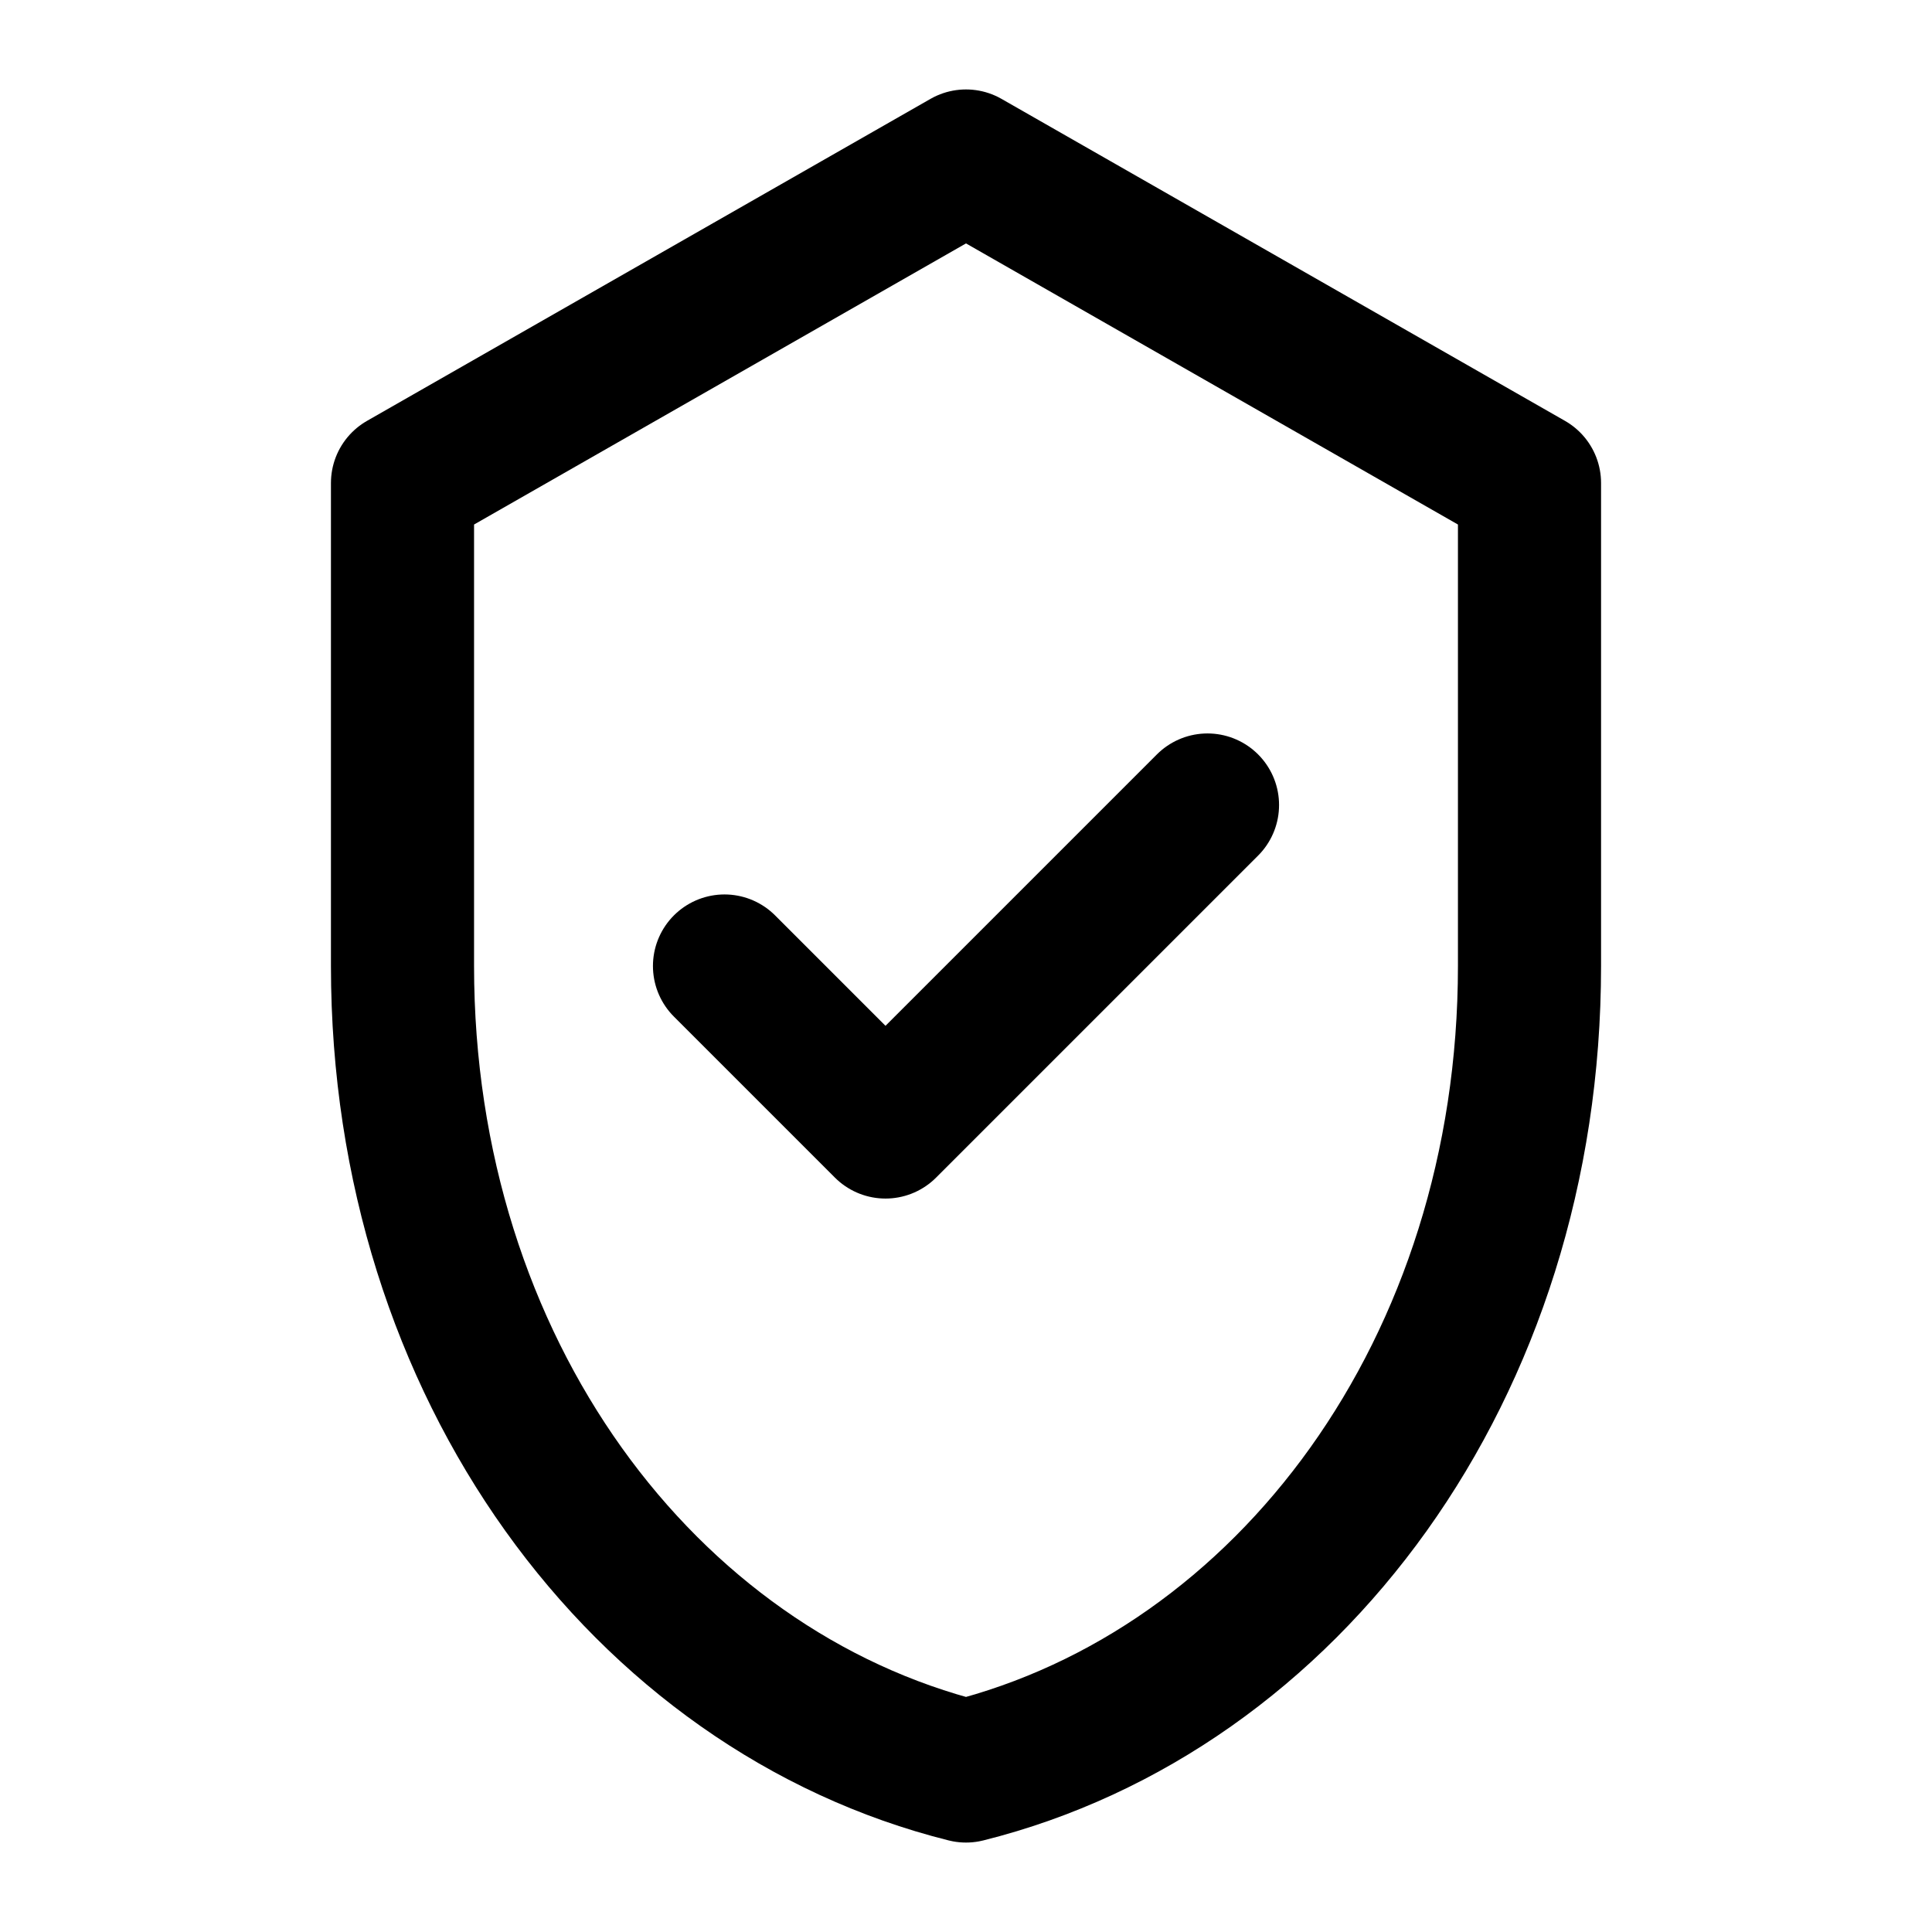 <svg width="27" height="27" viewBox="0 0 27 27" fill="none" xmlns="http://www.w3.org/2000/svg">
<path d="M13.5 2.25L21.375 6.75V13.5C21.375 19.125 18 23.625 13.5 24.75C9 23.625 5.625 19.125 5.625 13.5V6.75L13.5 2.25Z" stroke="black" stroke-width="2" stroke-linecap="round" stroke-linejoin="round"/>
<path d="M10.125 13.5L12.375 15.75L16.875 11.25" stroke="black" stroke-width="2" stroke-linecap="round" stroke-linejoin="round"/>
</svg>
